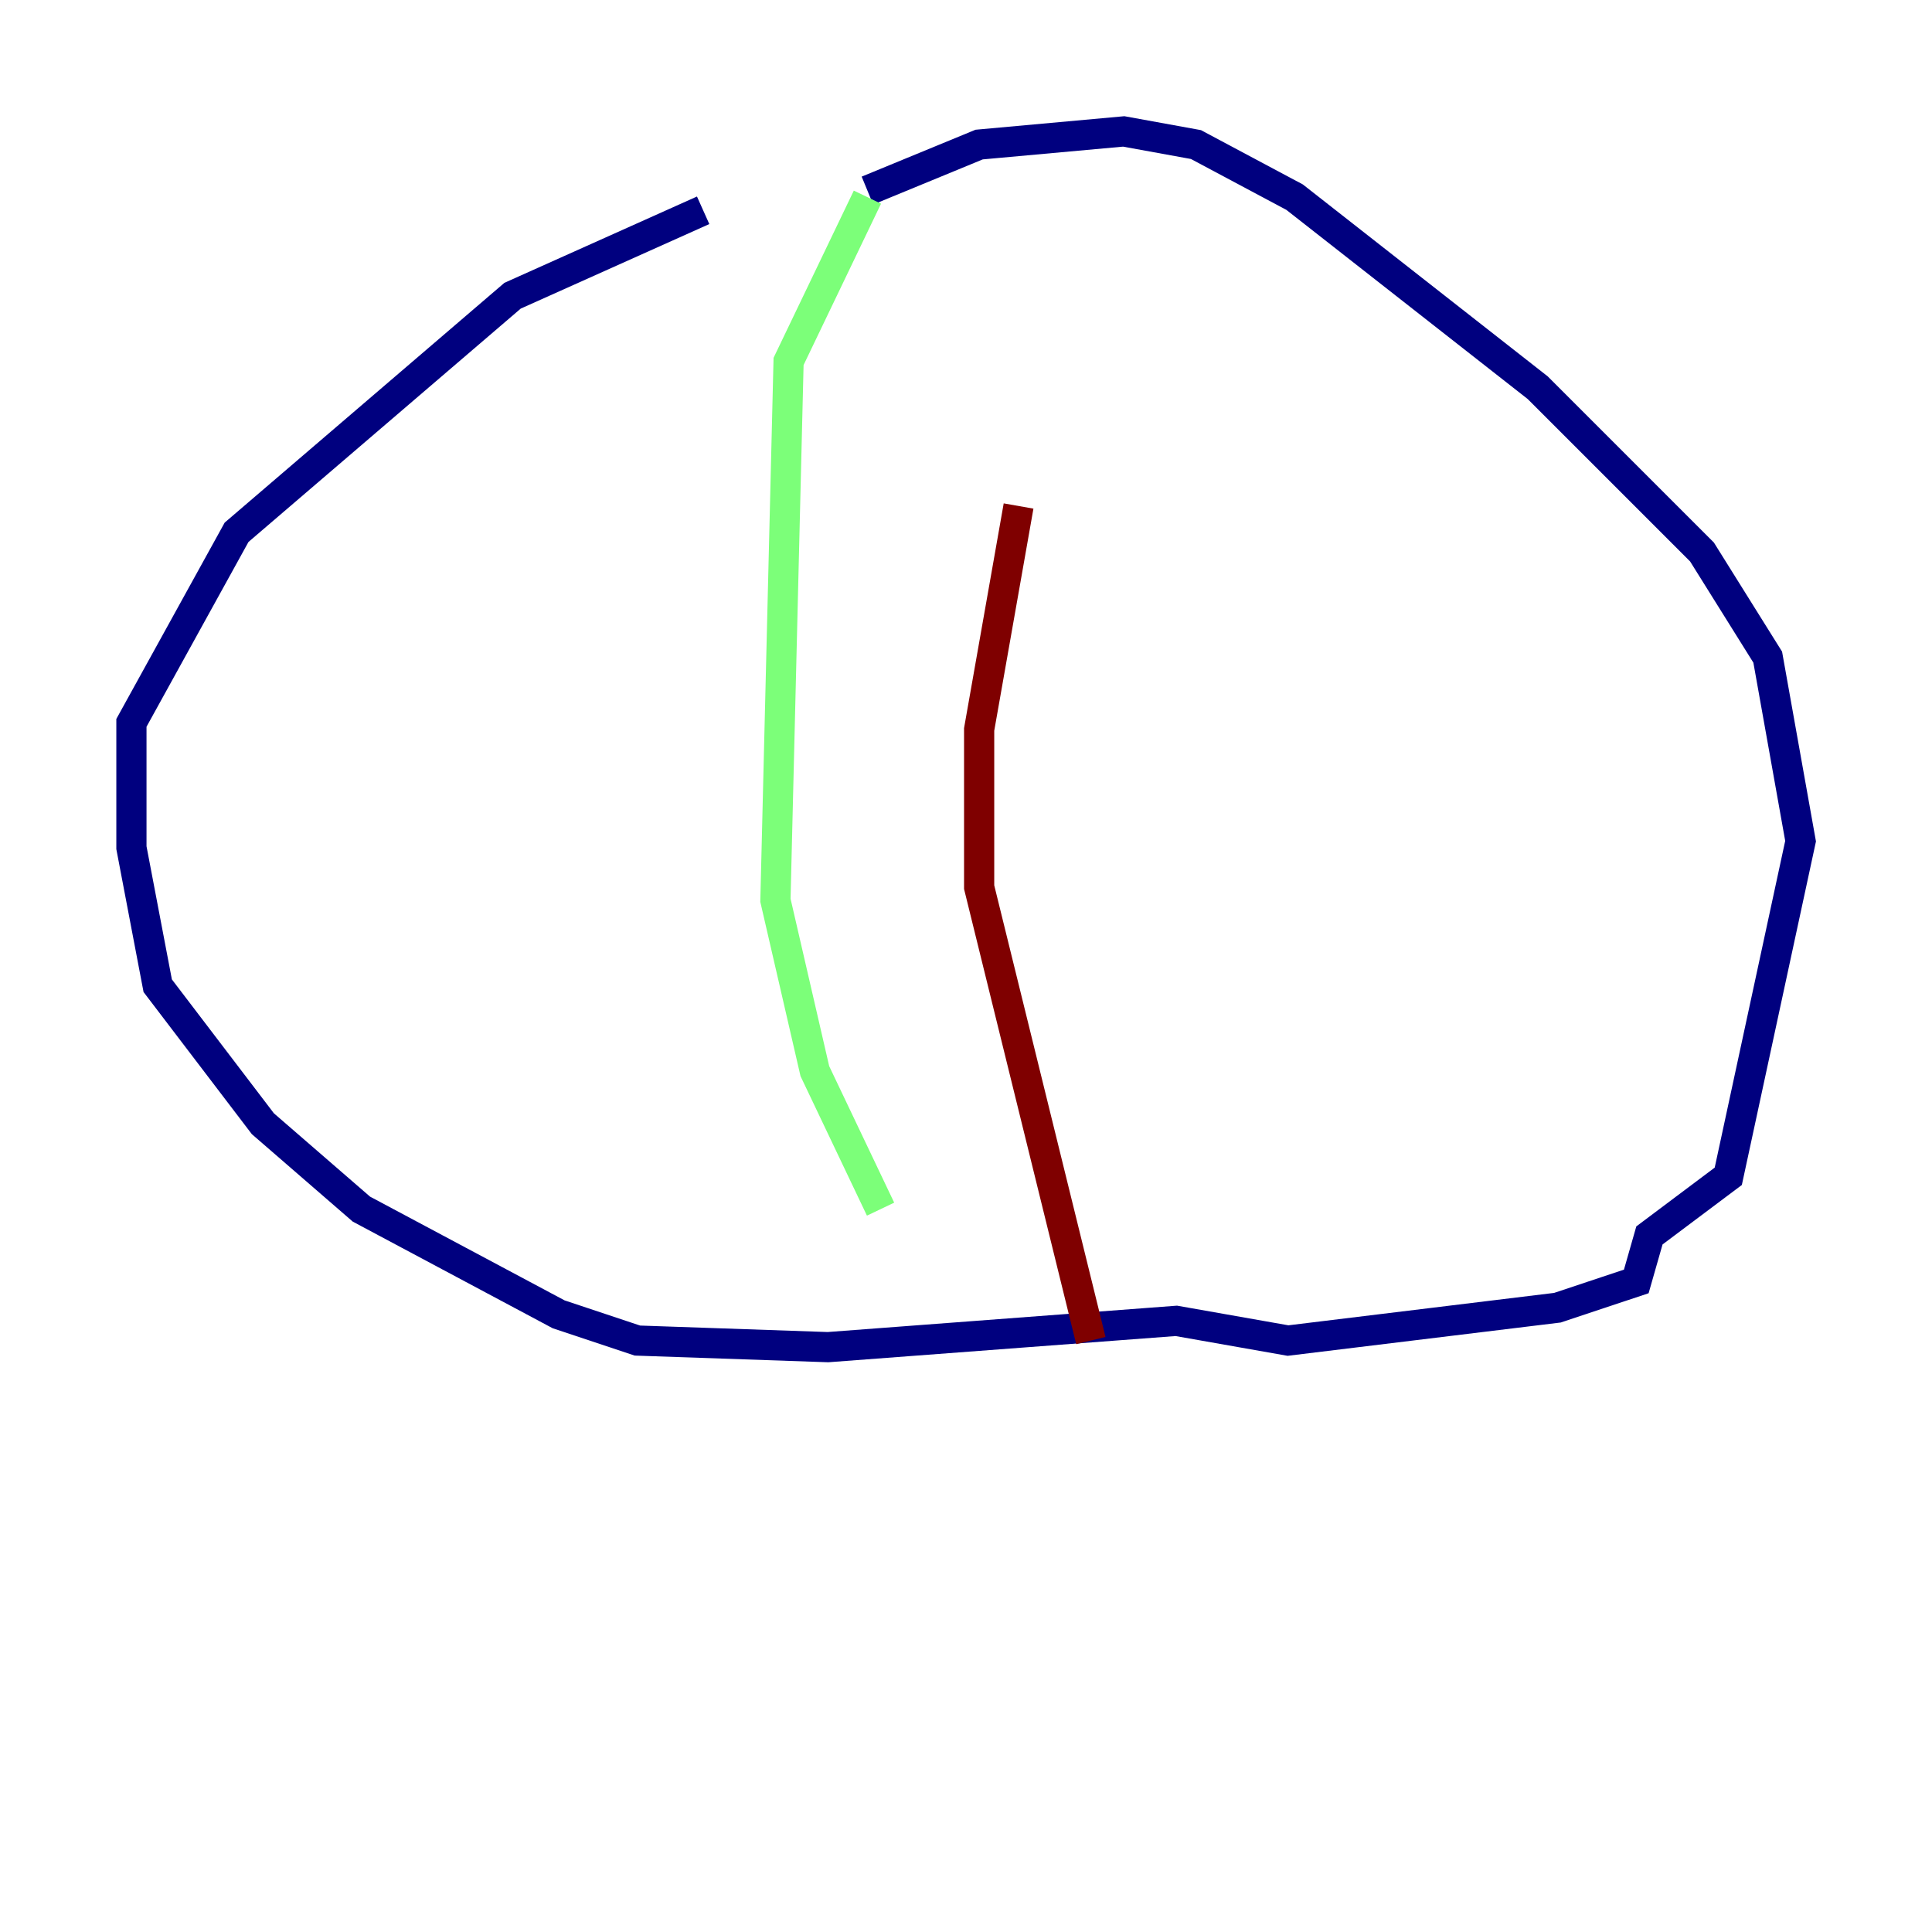 <?xml version="1.0" encoding="utf-8" ?>
<svg baseProfile="tiny" height="128" version="1.2" viewBox="0,0,128,128" width="128" xmlns="http://www.w3.org/2000/svg" xmlns:ev="http://www.w3.org/2001/xml-events" xmlns:xlink="http://www.w3.org/1999/xlink"><defs /><polyline fill="none" points="46.585,13.932 33.959,19.592 15.674,35.265 8.707,47.891 8.707,56.163 10.449,65.306 17.415,74.449 23.946,80.109 37.007,87.075 42.231,88.816 54.857,89.252 77.932,87.51 85.333,88.816 103.184,86.639 108.408,84.898 109.279,81.85 114.503,77.932 119.293,55.728 117.116,43.537 112.762,36.571 101.878,25.687 85.769,13.061 79.238,9.578 74.449,8.707 64.871,9.578 57.469,12.626" stroke="#00007f" stroke-width="2" /><polyline fill="none" points="57.469,13.061 52.245,23.946 51.374,59.646 53.986,70.966 58.34,80.109" stroke="#7cff79" stroke-width="2" /><polyline fill="none" points="72.272,88.816 64.871,58.776 64.871,48.327 67.483,33.524" stroke="#7f0000" stroke-width="2" /></svg>